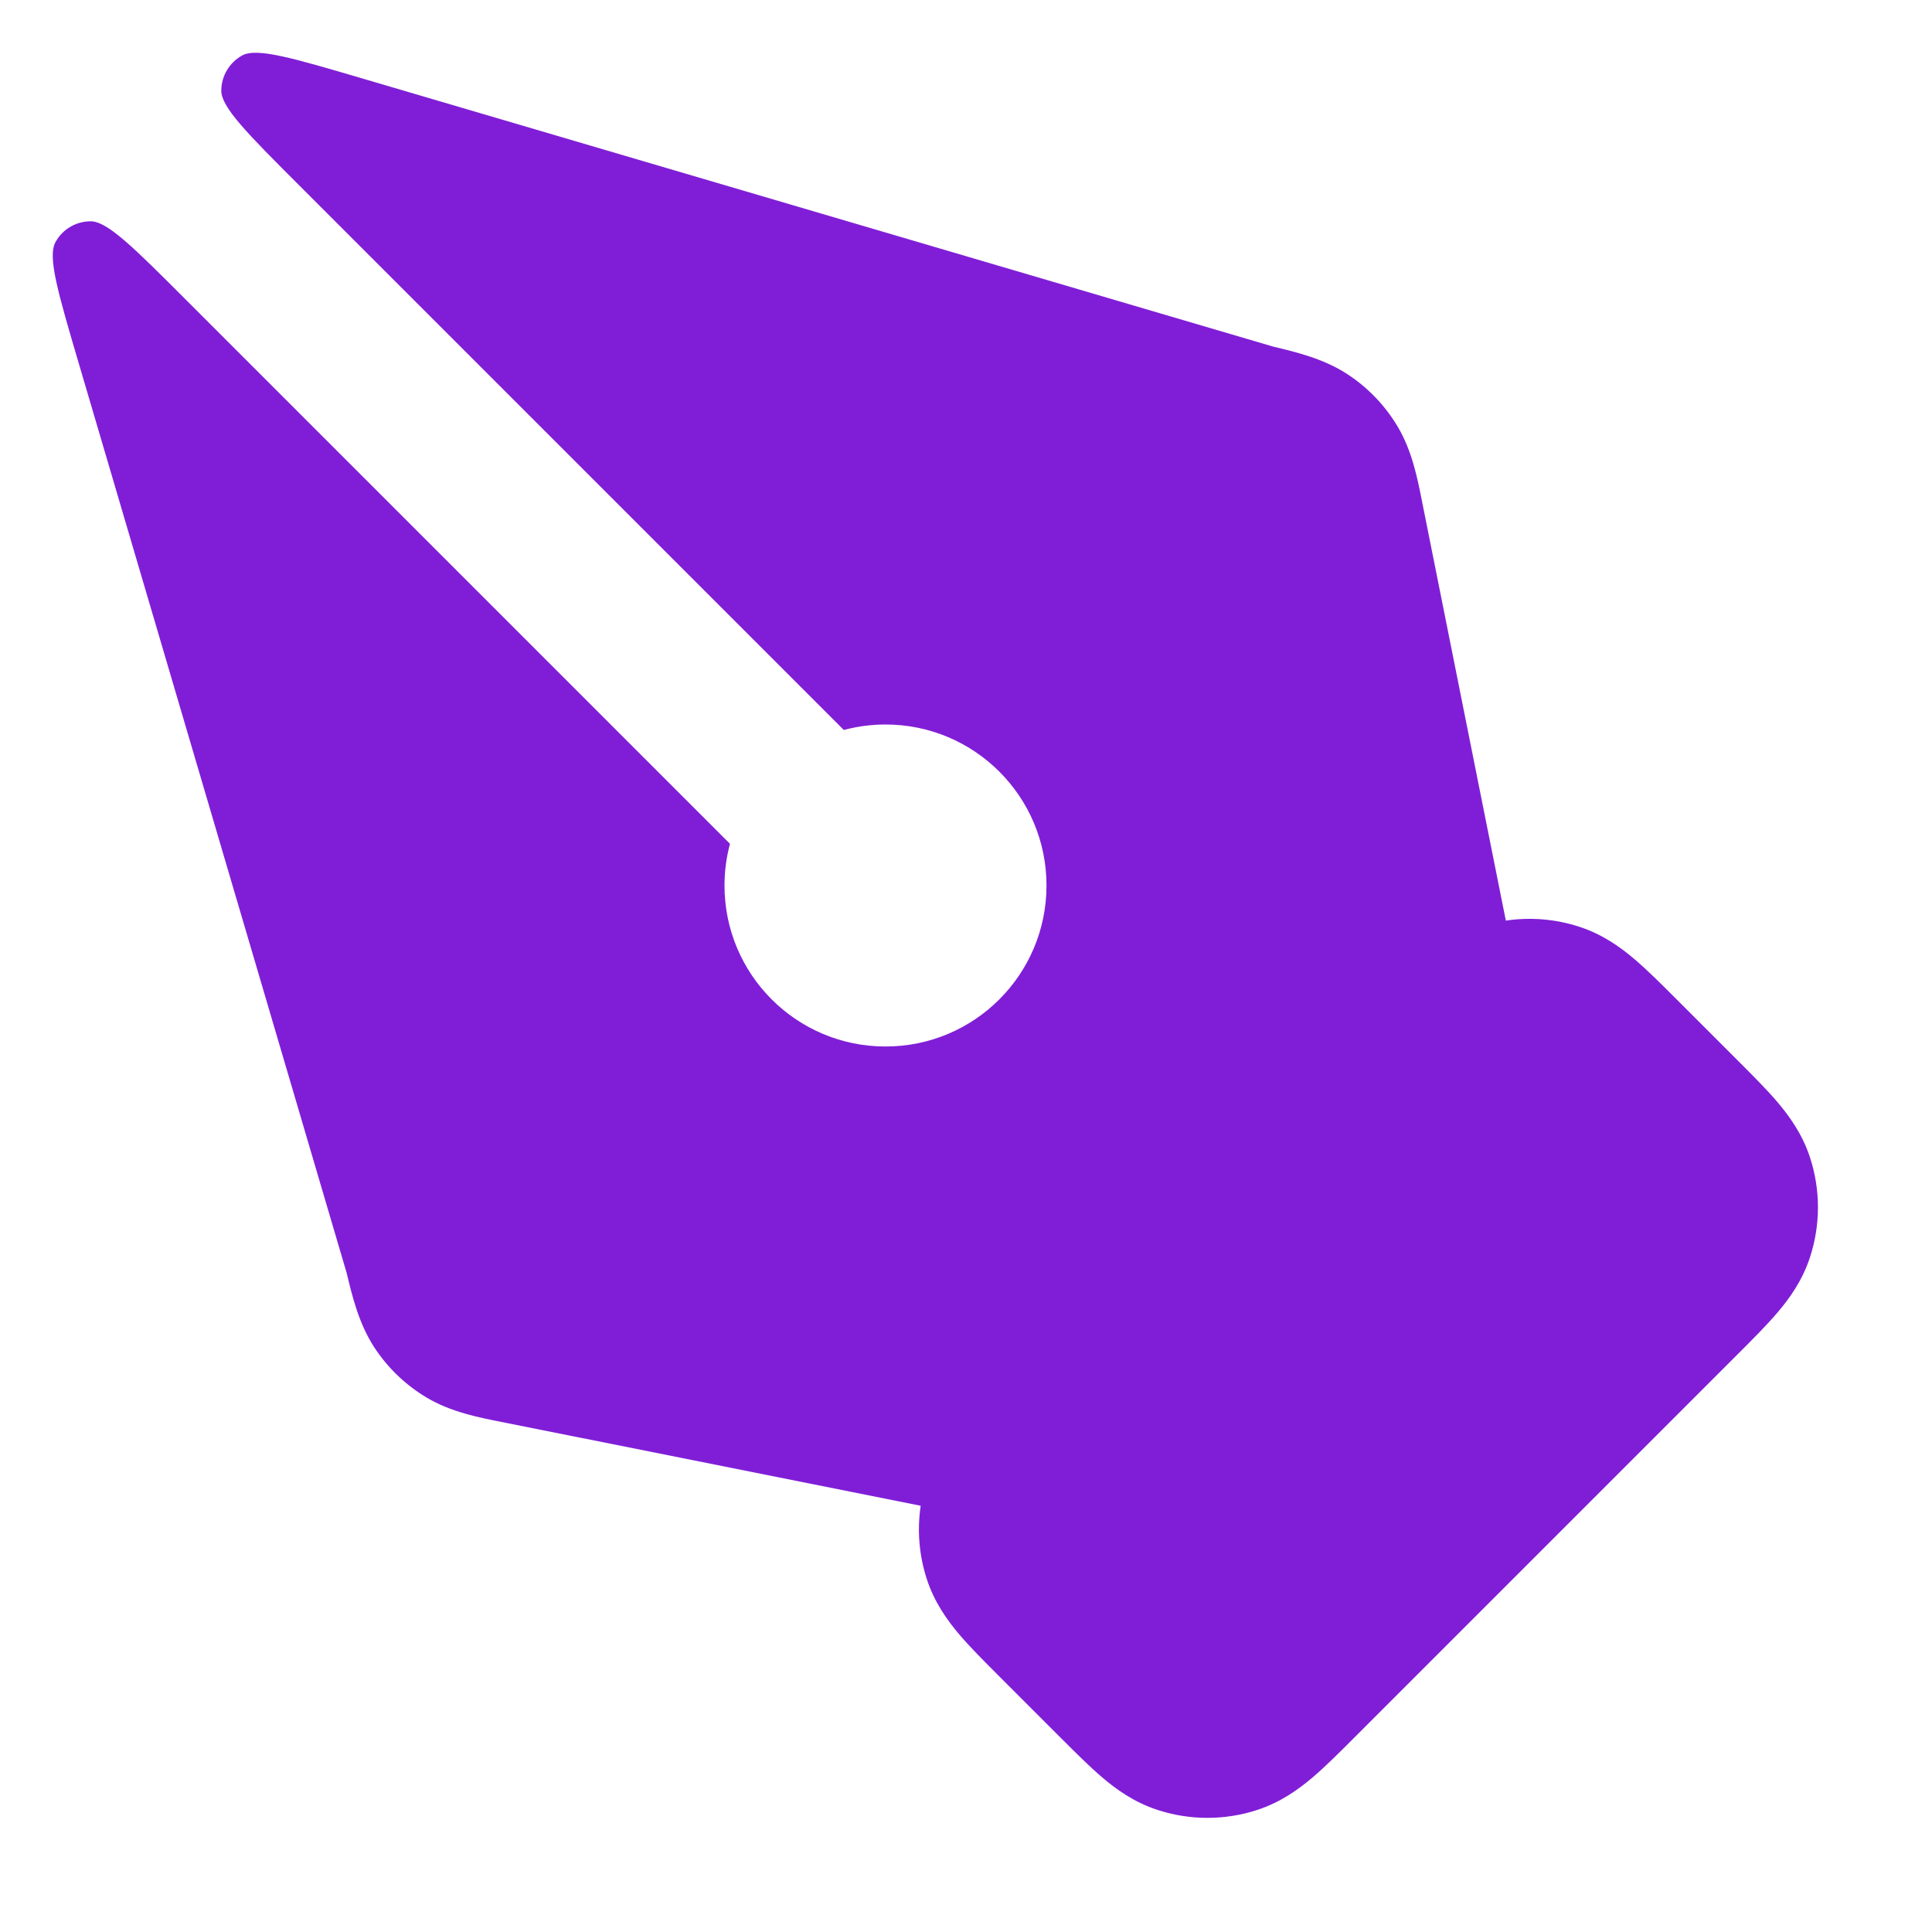 <svg fill="none" height="24" viewBox="0 0 24 24" width="24" xmlns="http://www.w3.org/2000/svg"><path d="m.98 4.519c-.261-.887-.392-1.33-.29-1.513.087-.158.253-.256.434-.257.209-.002.536.325 1.19.979l6.754 6.754c-.044.165-.068.339-.068.518 0 1.105.895 2 2 2 1.105 0 2-.895 2-2 0-1.105-.895-2-2-2-.179 0-.353.024-.518.068l-6.754-6.754c-.654-.654-.98-.98-.979-1.19.001-.18.1-.346.257-.434.183-.102.626.029 1.513.29l11.298 3.326c.277.066.624.148.919.341.255.166.469.389.625.65.181.303.249.653.304.932l1.041 5.207c.304-.045.616-.02.911.076.29.094.512.254.686.402.159.135.333.309.511.487l.782.782c.178.178.352.352.487.511.148.175.308.397.402.686.131.402.131.834 0 1.236-.094.29-.254.512-.402.686-.135.159-.309.333-.487.511l-4.782 4.782c-.178.178-.352.352-.511.487-.175.148-.397.308-.686.402-.402.131-.834.131-1.236 0-.29-.094-.512-.254-.686-.402-.159-.135-.333-.309-.511-.487l-.782-.782c-.178-.178-.352-.352-.487-.511-.148-.175-.308-.397-.402-.686-.096-.295-.121-.607-.076-.911l-5.207-1.041c-.279-.055-.63-.123-.932-.304-.261-.156-.484-.37-.65-.625-.192-.295-.275-.643-.341-.919z" fill="#801ed7"/></svg>